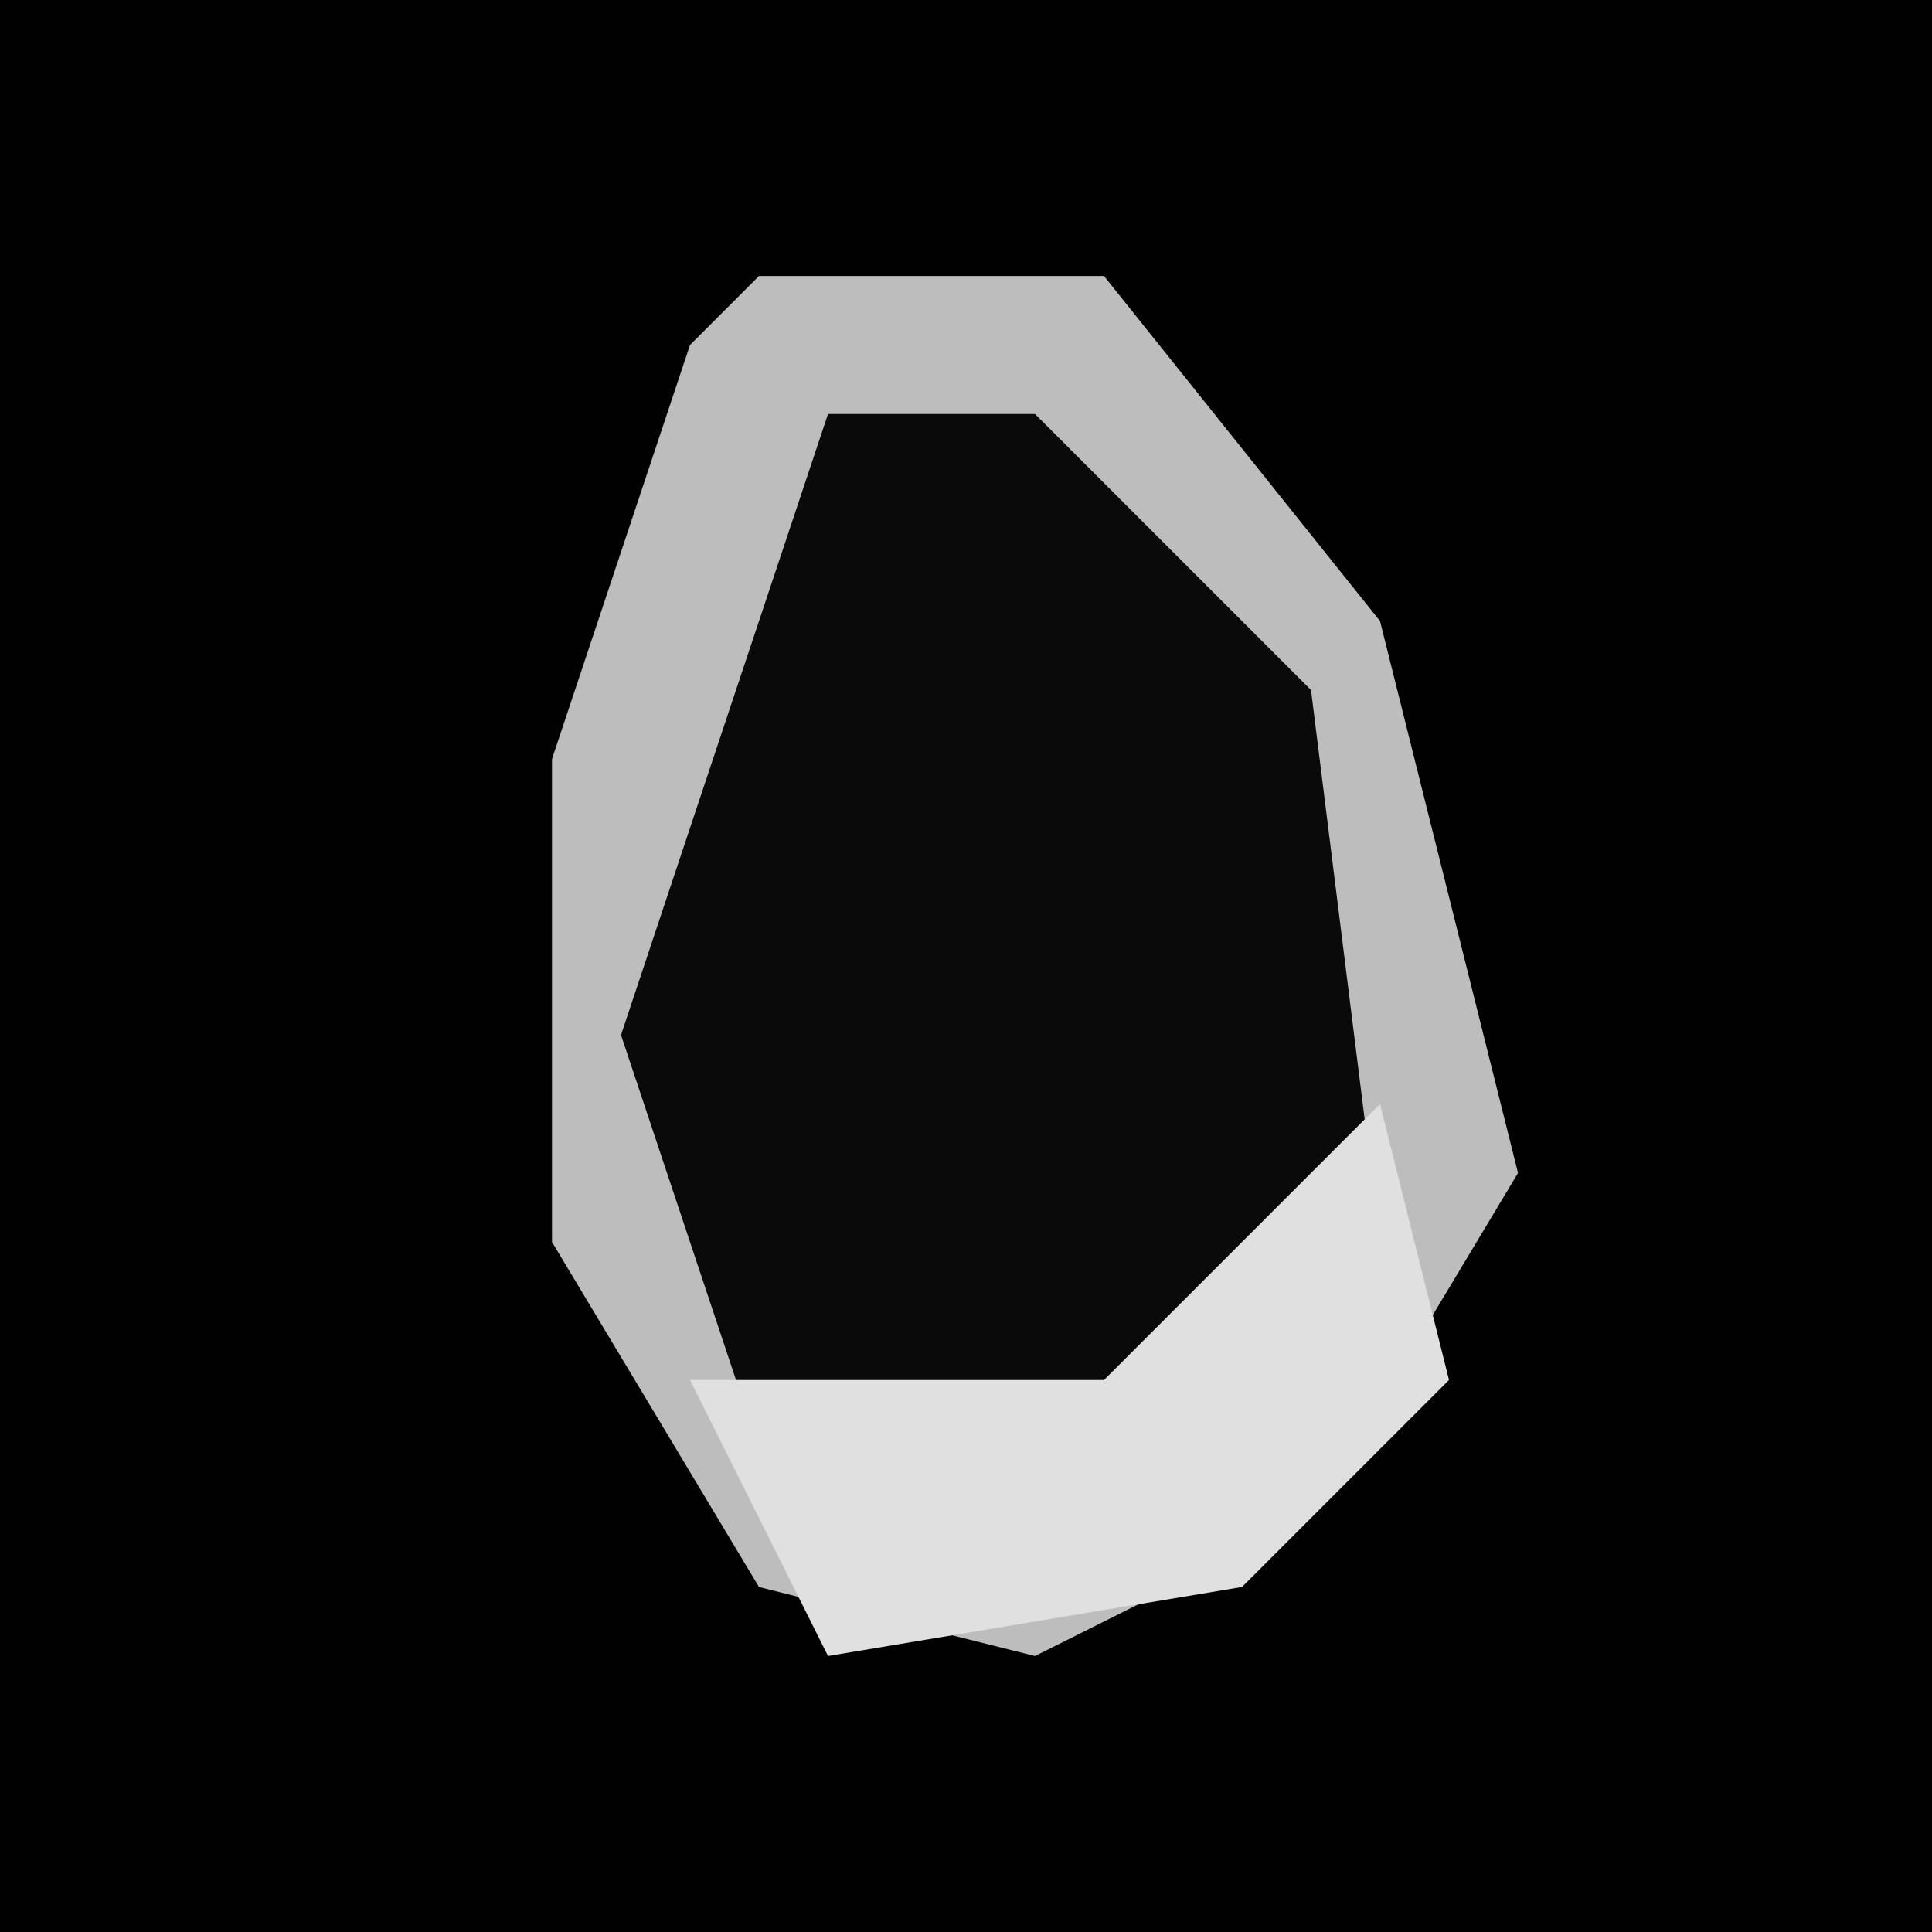<?xml version="1.0" encoding="UTF-8"?>
<svg version="1.1" xmlns="http://www.w3.org/2000/svg" width="28" height="28">
<path d="M0,0 L28,0 L28,28 L0,28 Z " fill="#010101" transform="translate(0,0)"/>
<path d="M0,0 L5,0 L9,5 L11,13 L8,18 L4,20 L0,19 L-3,14 L-3,7 L-1,1 Z " fill="#0A0A0A" transform="translate(11,4)"/>
<path d="M0,0 L5,0 L9,5 L11,13 L8,18 L4,20 L0,19 L-3,14 L-3,7 L-1,1 Z M1,2 L-2,11 L0,17 L5,17 L9,14 L8,6 L4,2 Z " fill="#BDBDBD" transform="translate(11,4)"/>
<path d="M0,0 L1,4 L-2,7 L-8,8 L-10,4 L-4,4 Z " fill="#E0E0E0" transform="translate(20,16)"/>
</svg>
